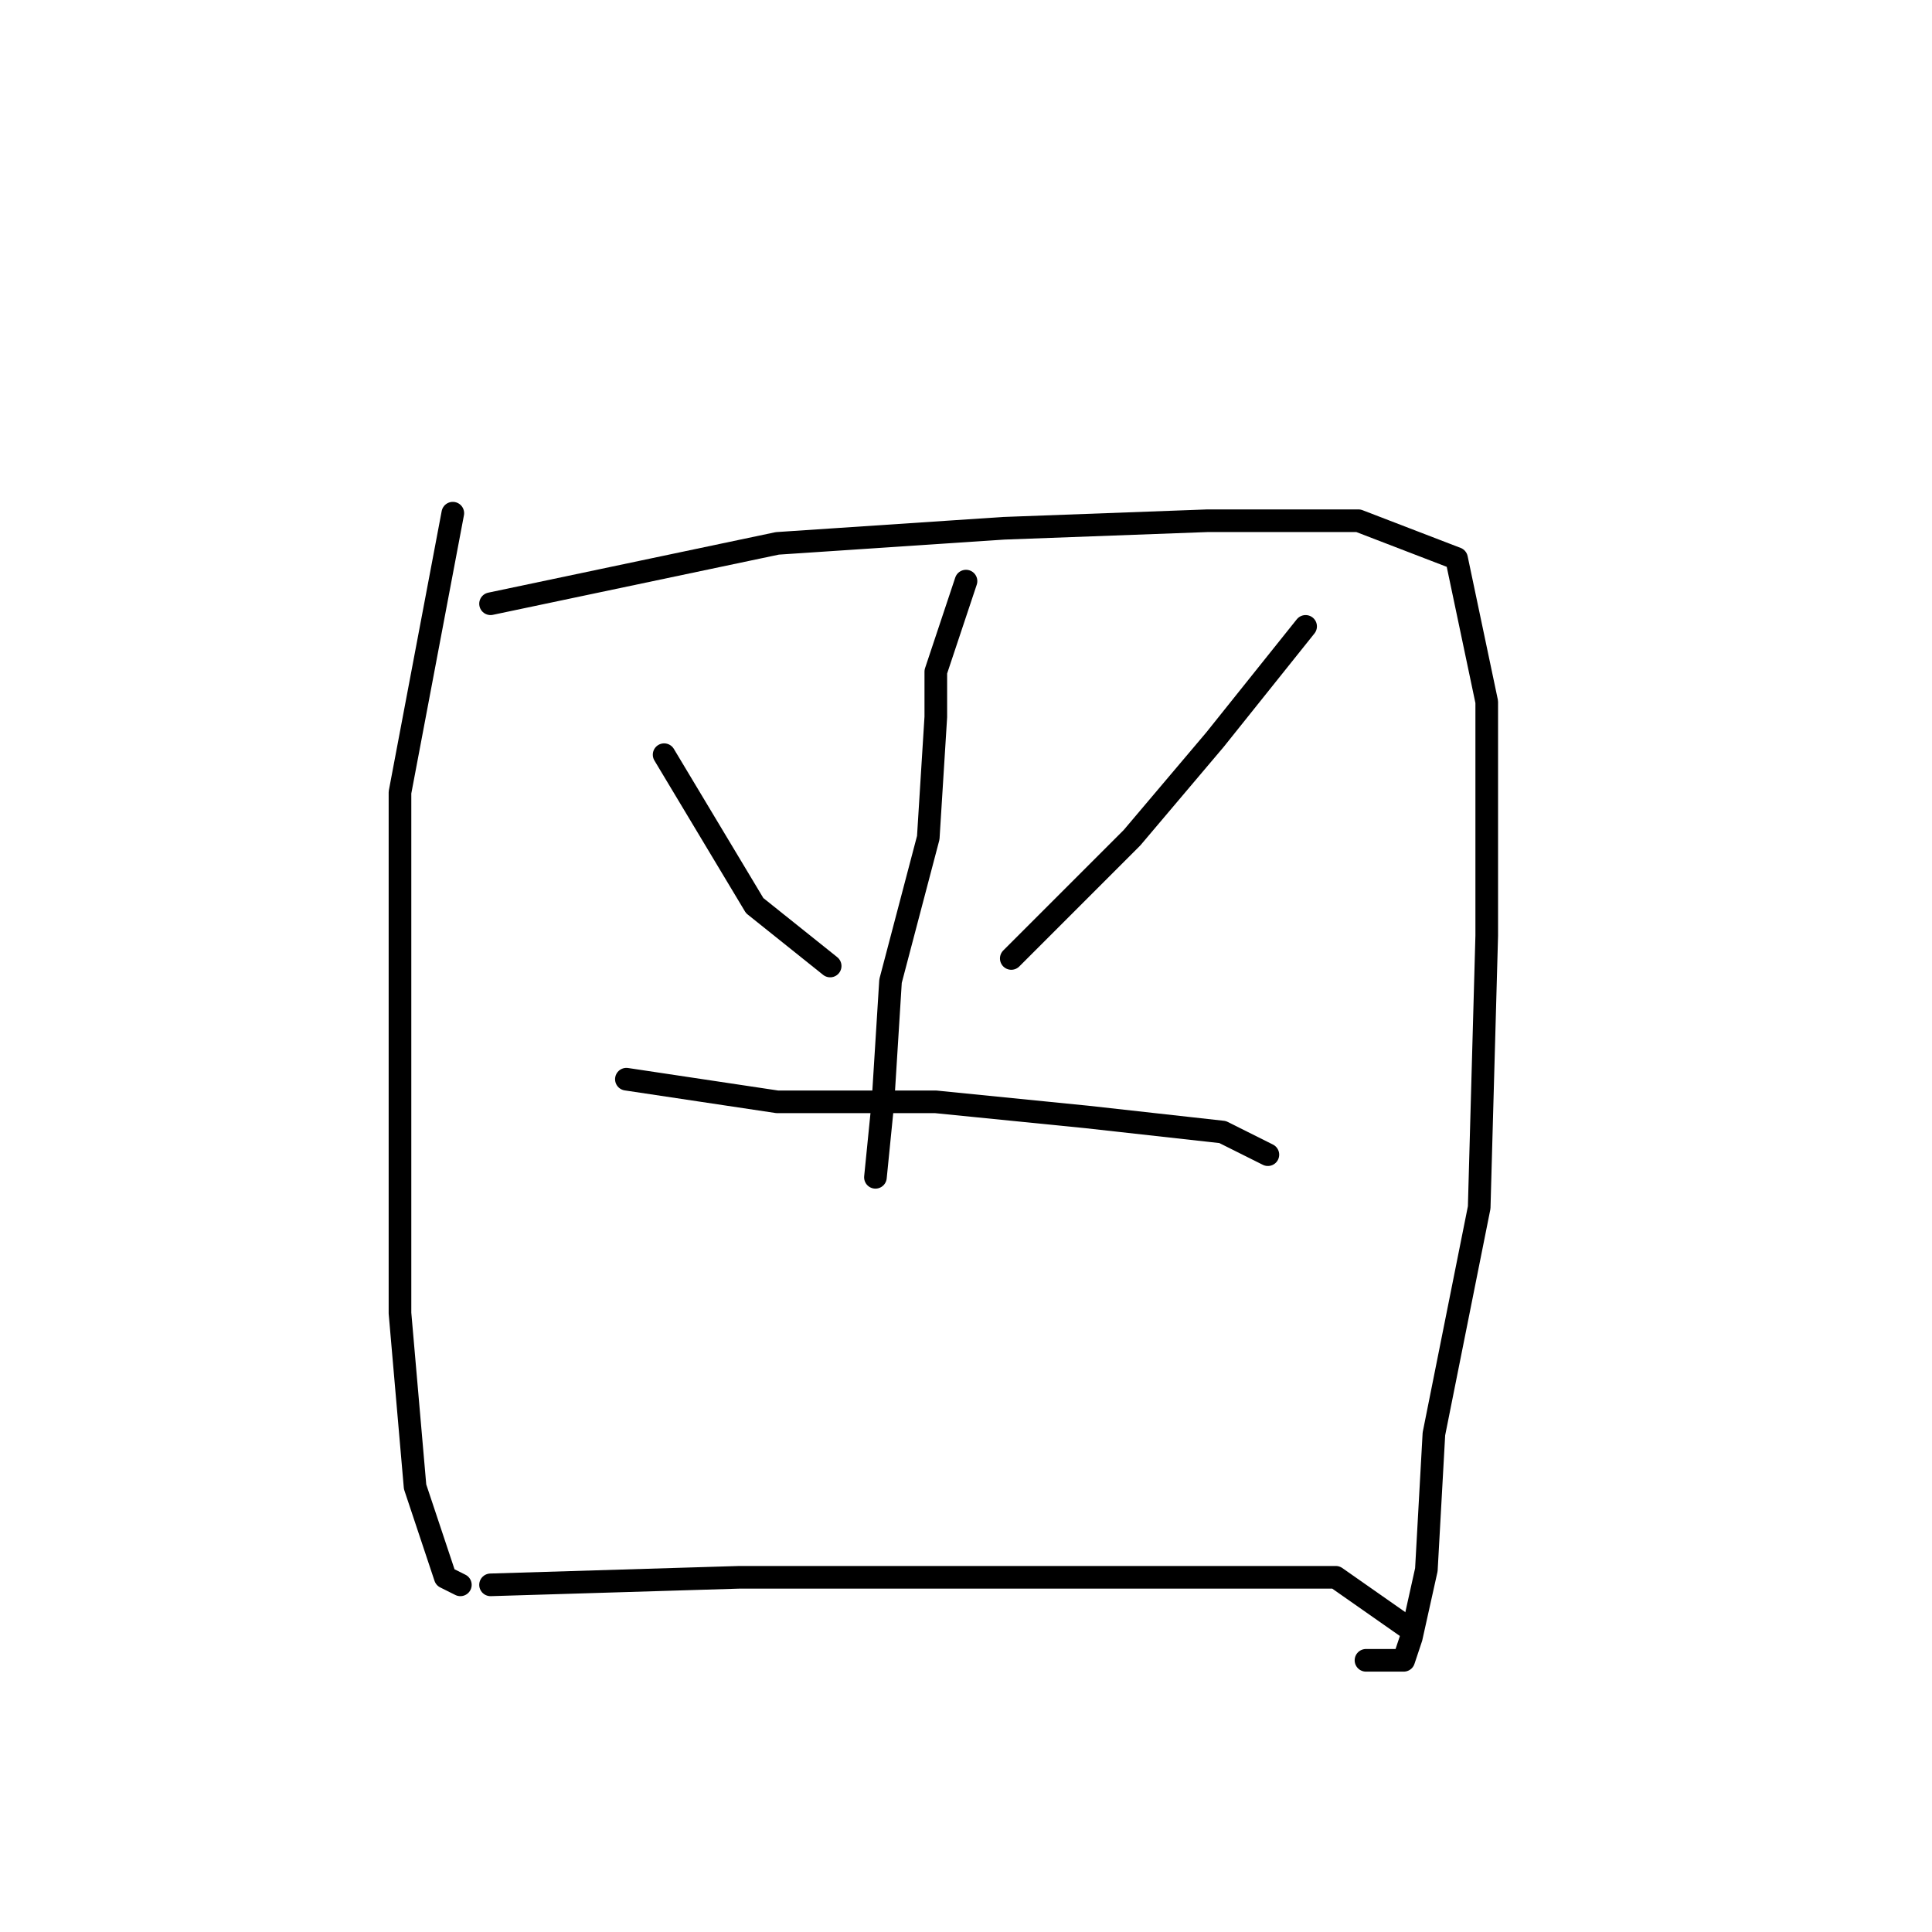 <?xml version="1.0" standalone="no"?>
    <svg width="256" height="256" xmlns="http://www.w3.org/2000/svg" version="1.1">
    <polyline stroke="black" stroke-width="3" stroke-linecap="round" fill="transparent" stroke-linejoin="round" points="60 68 53 105 53 141 53 174 55 197 59 209 61 210 61 210 " />
        <polyline stroke="black" stroke-width="3" stroke-linecap="round" fill="transparent" stroke-linejoin="round" points="65 80 103 72 133 70 160 69 180 69 193 74 197 93 197 124 196 160 190 190 189 208 187 217 186 220 181 220 181 220 " />
        <polyline stroke="black" stroke-width="3" stroke-linecap="round" fill="transparent" stroke-linejoin="round" points="88 100 100 120 110 128 110 128 " />
        <polyline stroke="black" stroke-width="3" stroke-linecap="round" fill="transparent" stroke-linejoin="round" points="173 83 161 98 150 111 138 123 134 127 134 127 " />
        <polyline stroke="black" stroke-width="3" stroke-linecap="round" fill="transparent" stroke-linejoin="round" points="128 77 124 89 124 95 123 111 118 130 117 146 116 156 116 156 " />
        <polyline stroke="black" stroke-width="3" stroke-linecap="round" fill="transparent" stroke-linejoin="round" points="83 143 103 146 124 146 144 148 162 150 168 153 168 153 " />
        <polyline stroke="black" stroke-width="3" stroke-linecap="round" fill="transparent" stroke-linejoin="round" points="65 210 98 209 125 209 153 209 177 209 187 216 187 216 " />
        </svg>